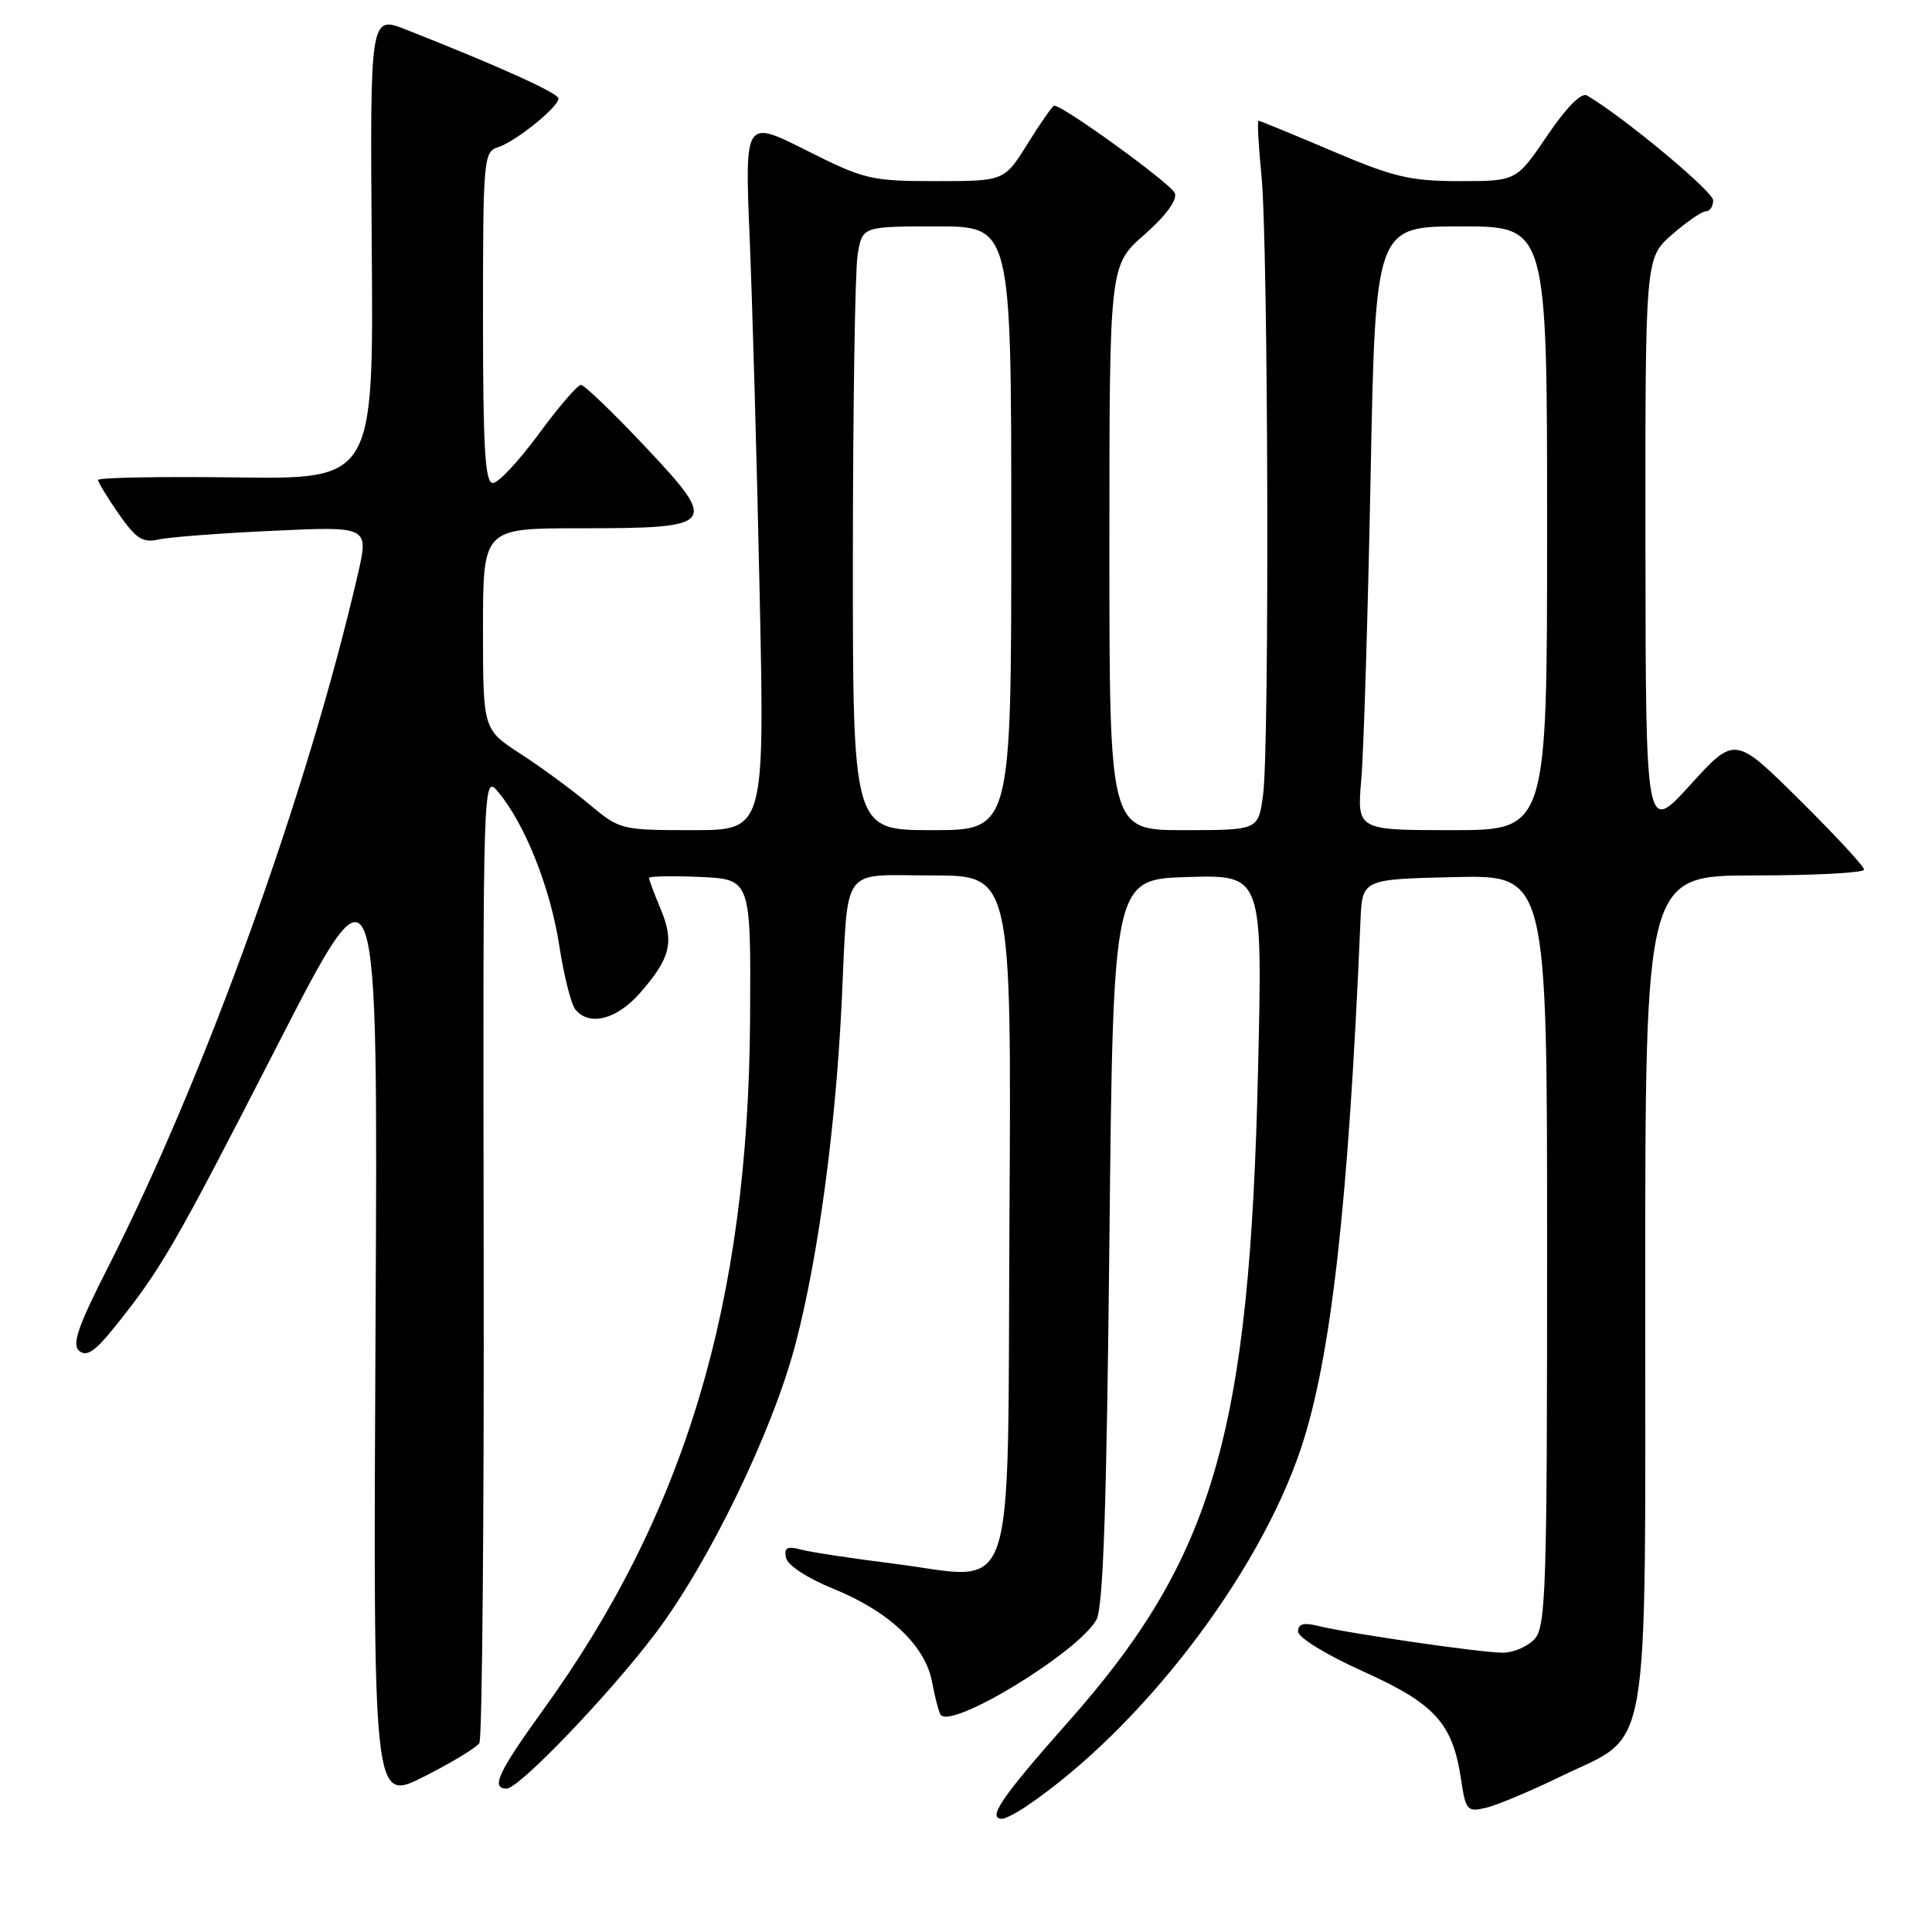 <?xml version="1.0" encoding="UTF-8" standalone="no"?>
<!DOCTYPE svg PUBLIC "-//W3C//DTD SVG 1.1//EN" "http://www.w3.org/Graphics/SVG/1.1/DTD/svg11.dtd" >
<svg xmlns="http://www.w3.org/2000/svg" xmlns:xlink="http://www.w3.org/1999/xlink" version="1.1" viewBox="0 0 256 256">
 <g >
 <path fill="currentColor"
d=" M 136.03 239.32 C 151.22 229.00 166.76 208.74 172.39 191.90 C 176.37 179.99 178.68 159.54 180.27 122.00 C 180.50 116.50 180.50 116.50 192.75 116.22 C 205.00 115.94 205.00 115.94 205.00 165.64 C 205.00 210.49 204.84 215.52 203.35 217.17 C 202.43 218.18 200.52 219.00 199.10 218.99 C 196.19 218.99 178.50 216.41 174.55 215.42 C 172.73 214.97 172.00 215.18 172.00 216.18 C 172.00 216.98 175.74 219.27 180.62 221.47 C 190.16 225.77 192.48 228.32 193.60 235.79 C 194.21 239.88 194.41 240.12 196.88 239.55 C 198.32 239.21 202.79 237.34 206.82 235.38 C 218.88 229.52 217.99 234.65 218.00 170.75 C 218.00 116.00 218.00 116.00 232.50 116.00 C 240.47 116.00 247.00 115.65 247.00 115.23 C 247.00 114.80 243.15 110.64 238.44 105.98 C 229.88 97.50 229.88 97.50 223.97 104.00 C 218.07 110.50 218.07 110.50 218.03 72.35 C 218.00 34.21 218.00 34.21 221.53 31.10 C 223.48 29.40 225.50 28.00 226.03 28.00 C 226.57 28.00 227.00 27.35 227.00 26.54 C 227.00 25.37 215.20 15.55 210.30 12.66 C 209.55 12.21 207.61 14.16 205.02 17.97 C 200.93 24.00 200.93 24.00 193.41 24.00 C 186.88 24.00 184.67 23.48 176.50 20.00 C 171.33 17.80 166.95 16.00 166.76 16.00 C 166.58 16.00 166.75 19.26 167.15 23.25 C 168.05 32.28 168.23 99.05 167.36 105.36 C 166.73 110.00 166.73 110.00 156.86 110.00 C 147.00 110.00 147.00 110.00 147.00 72.58 C 147.00 35.17 147.00 35.17 151.62 31.11 C 154.49 28.58 156.02 26.50 155.67 25.59 C 155.21 24.37 140.91 14.00 139.69 14.00 C 139.48 14.00 137.90 16.25 136.19 19.00 C 133.08 24.00 133.08 24.00 124.02 24.00 C 115.40 24.00 114.55 23.80 106.82 19.91 C 98.68 15.82 98.68 15.82 99.34 31.66 C 99.70 40.37 100.30 61.56 100.66 78.75 C 101.32 110.00 101.32 110.00 91.76 110.00 C 82.31 110.00 82.14 109.96 78.05 106.55 C 75.78 104.65 71.69 101.64 68.96 99.88 C 64.00 96.66 64.00 96.66 64.00 83.33 C 64.00 70.00 64.00 70.00 76.81 70.00 C 95.01 70.00 95.31 69.62 85.50 59.19 C 81.26 54.69 77.42 51.00 76.98 51.00 C 76.53 51.00 74.01 53.93 71.39 57.50 C 68.76 61.08 66.03 64.00 65.31 64.00 C 64.27 64.00 64.00 59.46 64.00 42.07 C 64.00 20.99 64.08 20.11 66.01 19.50 C 68.33 18.76 74.00 14.19 74.00 13.05 C 74.00 12.34 66.03 8.74 53.82 3.93 C 49.03 2.04 49.03 2.04 49.26 32.77 C 49.50 63.50 49.50 63.50 31.25 63.26 C 21.21 63.13 13.00 63.28 13.00 63.60 C 13.00 63.92 14.24 65.95 15.75 68.12 C 18.03 71.39 18.92 71.96 21.00 71.49 C 22.38 71.17 29.21 70.65 36.19 70.33 C 48.88 69.74 48.88 69.74 47.41 76.12 C 40.78 104.86 27.22 142.50 14.41 167.72 C 10.29 175.82 9.49 178.16 10.51 179.01 C 11.49 179.82 12.63 179.04 15.23 175.79 C 21.42 168.06 23.12 165.10 36.68 138.66 C 50.09 112.50 50.09 112.50 49.76 175.65 C 49.44 238.81 49.44 238.81 56.14 235.43 C 59.83 233.57 63.15 231.56 63.52 230.96 C 63.89 230.36 64.15 201.21 64.09 166.19 C 63.99 102.50 63.99 102.50 66.06 105.00 C 69.59 109.24 72.93 117.69 74.10 125.26 C 74.71 129.24 75.67 133.06 76.23 133.75 C 78.08 136.03 81.70 135.11 84.81 131.57 C 88.85 126.96 89.37 124.83 87.54 120.45 C 86.69 118.42 86.00 116.57 86.00 116.33 C 86.00 116.10 89.04 116.04 92.75 116.20 C 99.50 116.50 99.50 116.50 99.39 135.00 C 99.15 172.68 90.81 200.52 71.90 226.67 C 66.01 234.83 65.00 237.00 67.13 237.00 C 68.77 237.00 80.64 224.63 86.80 216.50 C 93.95 207.05 102.41 189.59 105.43 178.00 C 108.42 166.58 110.73 149.43 111.53 132.76 C 112.42 114.30 111.21 116.00 123.53 116.00 C 134.02 116.00 134.02 116.00 133.76 161.23 C 133.46 213.89 135.02 209.27 118.24 207.17 C 112.88 206.50 107.44 205.67 106.15 205.33 C 104.29 204.84 103.87 205.07 104.15 206.41 C 104.35 207.40 106.96 209.11 110.40 210.51 C 117.78 213.50 122.60 218.04 123.50 222.85 C 123.87 224.85 124.38 226.80 124.62 227.19 C 125.90 229.27 142.76 219.03 145.27 214.65 C 146.18 213.06 146.63 199.92 147.00 164.50 C 147.50 116.50 147.50 116.50 157.40 116.21 C 167.30 115.92 167.30 115.92 166.70 141.71 C 165.59 190.05 160.81 206.45 141.50 228.21 C 132.73 238.11 130.75 241.00 132.78 241.00 C 133.21 241.00 134.67 240.24 136.03 239.32 Z  M 113.01 73.75 C 113.02 53.81 113.30 35.81 113.64 33.75 C 114.26 30.00 114.26 30.00 124.13 30.00 C 134.00 30.00 134.00 30.00 134.00 70.00 C 134.00 110.00 134.00 110.00 123.50 110.00 C 113.00 110.00 113.00 110.00 113.01 73.75 Z  M 180.38 103.25 C 180.70 99.54 181.25 81.54 181.61 63.25 C 182.25 30.00 182.25 30.00 193.63 30.00 C 205.00 30.00 205.00 30.00 205.00 70.00 C 205.00 110.00 205.00 110.00 192.40 110.00 C 179.80 110.00 179.80 110.00 180.38 103.25 Z "/>
</g>
</svg>